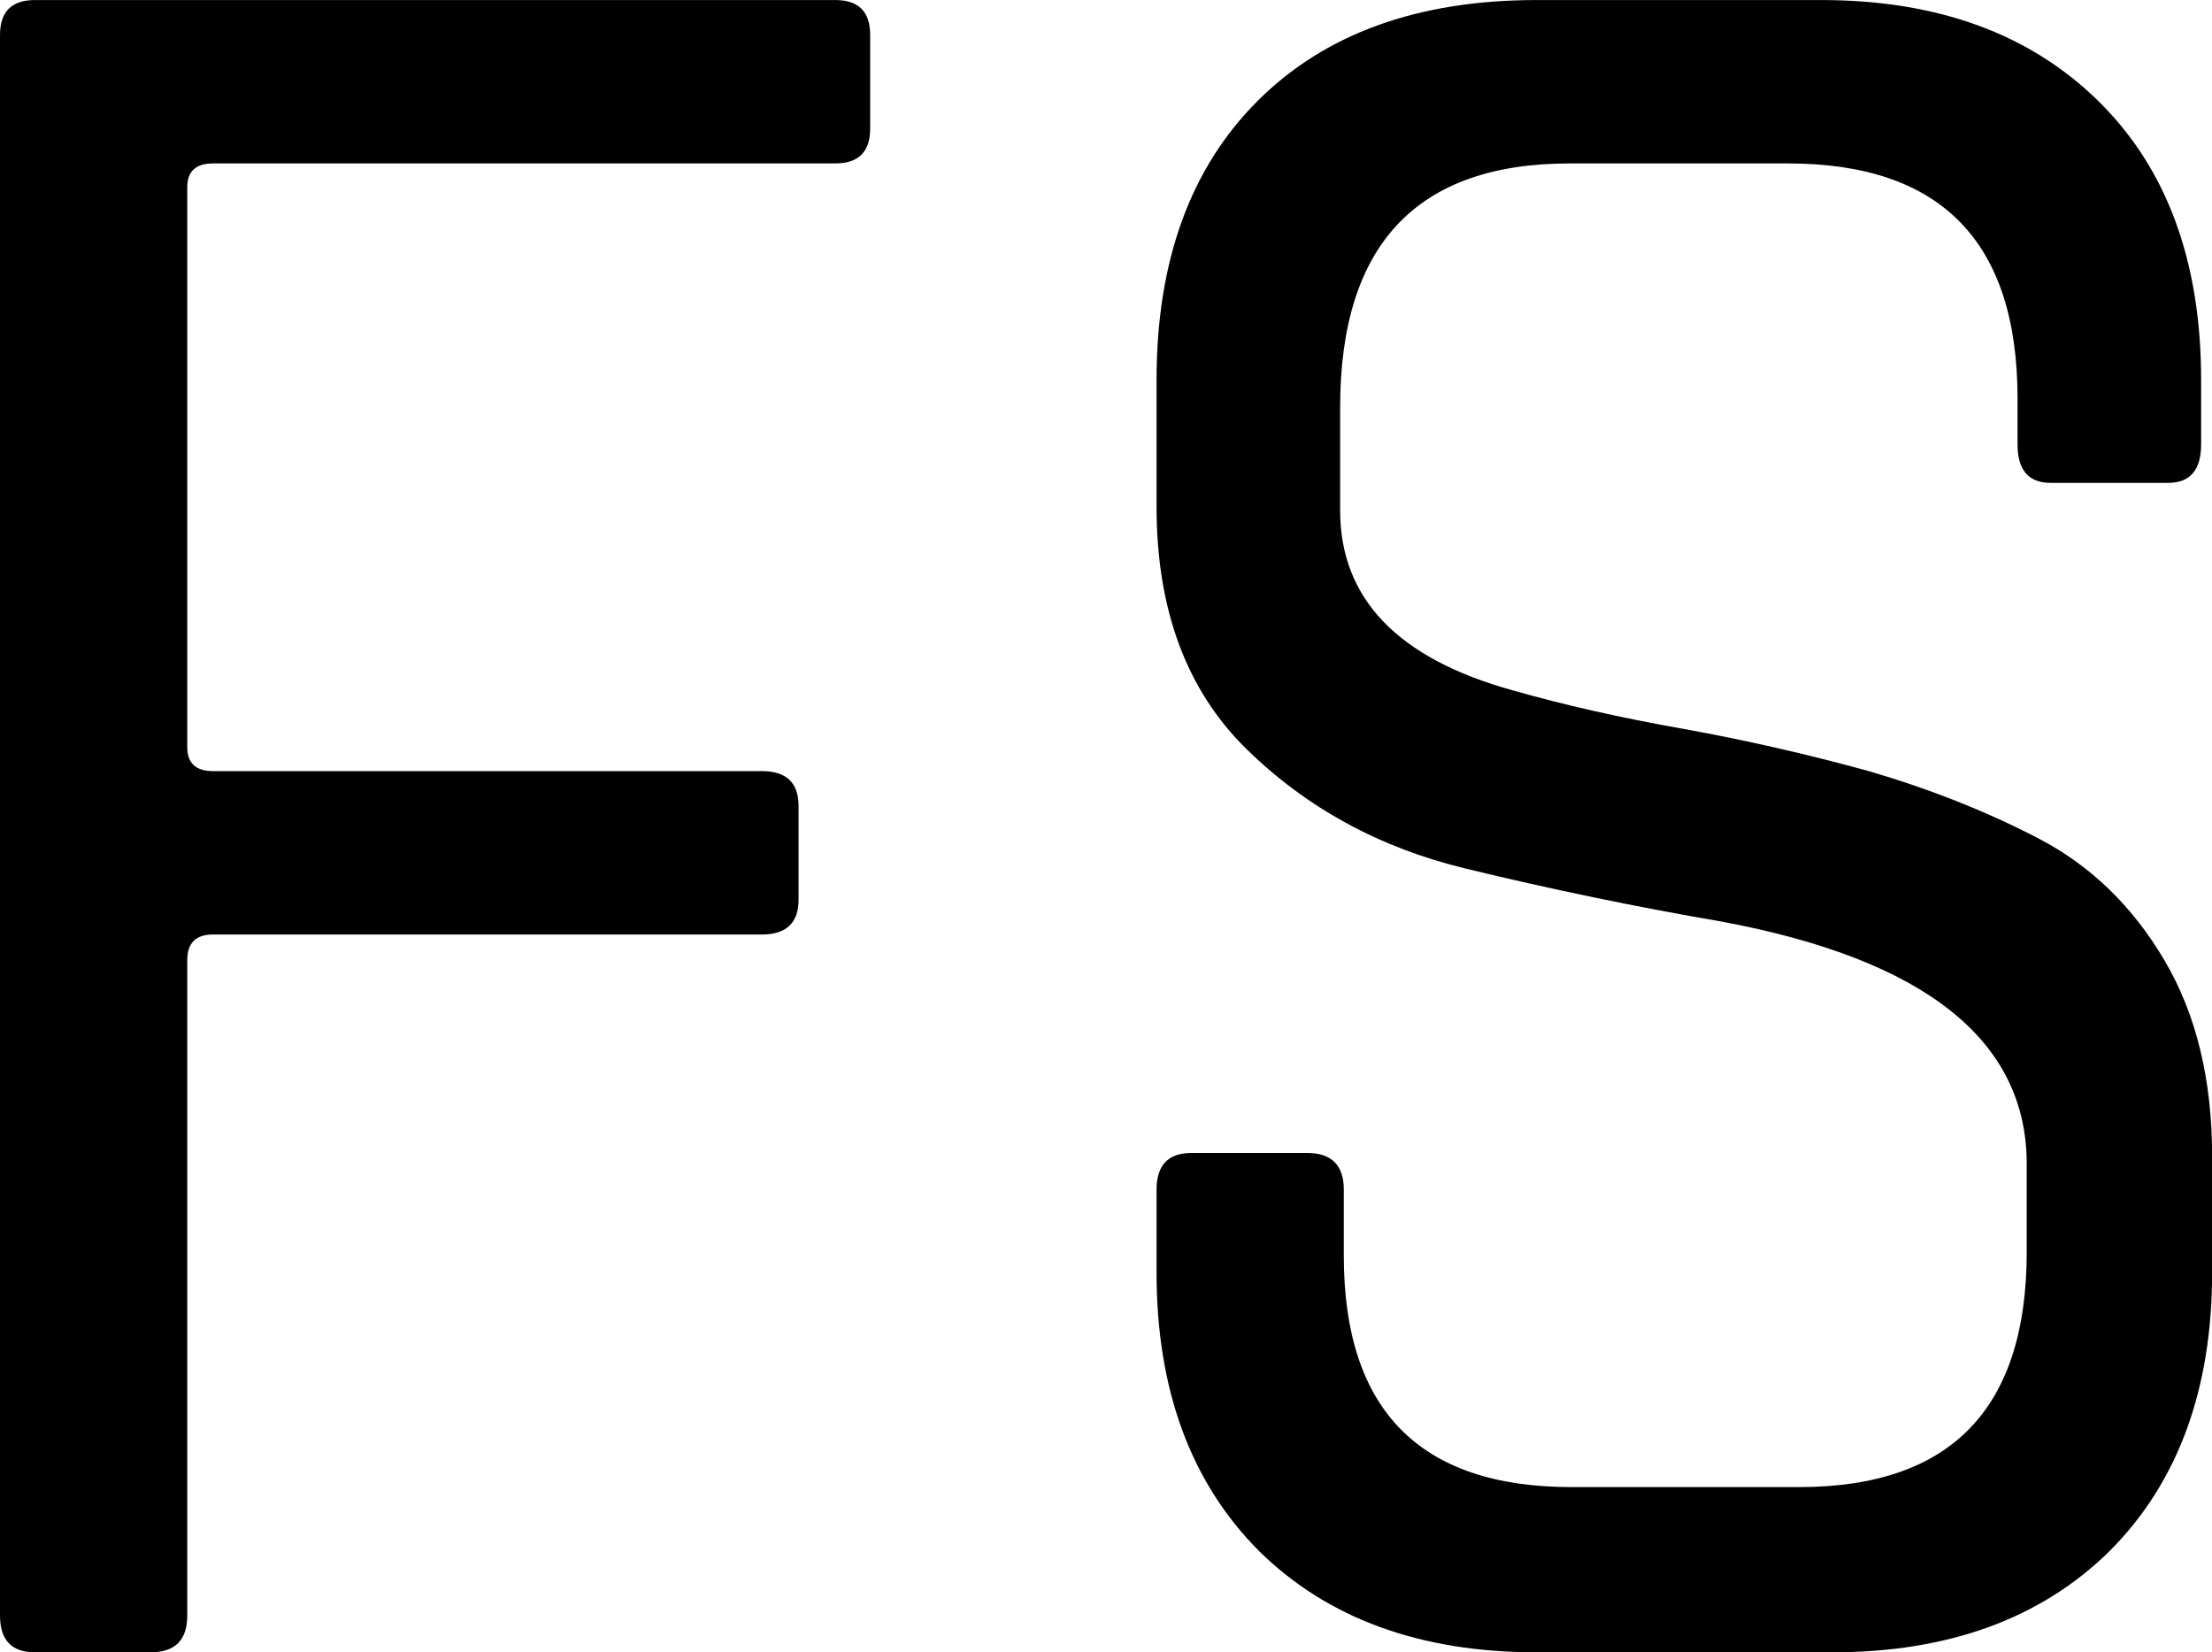 <svg data-v-423bf9ae="" xmlns="http://www.w3.org/2000/svg" viewBox="0 0 80.333 60" class="font"><!----><!----><!----><g data-v-423bf9ae="" id="376284ce-0d67-4ae3-9d47-69cbb8ed36a9" fill="black" transform="matrix(6.667,0,0,6.667,-7.4,-26.8)"><path d="M1.93 13.02L1.93 13.02L1.30 13.02L1.30 13.02Q1.11 13.02 1.11 12.82L1.11 12.82L1.11 4.21L1.11 4.21Q1.11 4.02 1.30 4.02L1.30 4.02L5.66 4.02L5.66 4.02Q5.85 4.02 5.85 4.21L5.85 4.21L5.85 4.72L5.85 4.72Q5.85 4.91 5.66 4.91L5.66 4.91L2.27 4.91L2.27 4.91Q2.13 4.91 2.13 5.04L2.13 5.04L2.13 8.09L2.13 8.09Q2.13 8.22 2.27 8.22L2.27 8.22L5.26 8.22L5.26 8.22Q5.46 8.22 5.46 8.41L5.46 8.41L5.46 8.92L5.46 8.92Q5.46 9.11 5.26 9.11L5.26 9.11L2.27 9.11L2.27 9.11Q2.13 9.11 2.13 9.25L2.13 9.25L2.13 12.82L2.13 12.82Q2.13 13.02 1.93 13.02ZM7.41 10.95L7.41 10.95L7.41 10.50L7.41 10.50Q7.41 10.30 7.60 10.30L7.60 10.30L8.23 10.30L8.23 10.30Q8.43 10.30 8.43 10.50L8.43 10.50L8.43 10.86L8.43 10.86Q8.43 12.12 9.67 12.12L9.67 12.12L10.91 12.12L10.91 12.12Q12.15 12.12 12.15 10.84L12.15 10.84L12.15 10.36L12.15 10.36Q12.15 9.35 10.49 9.04L10.49 9.04L10.49 9.04Q9.79 8.92 9.09 8.75L9.09 8.75L9.09 8.75Q8.39 8.58 7.90 8.10L7.90 8.10L7.90 8.10Q7.41 7.62 7.41 6.78L7.41 6.78L7.41 6.09L7.41 6.09Q7.41 5.12 7.96 4.57L7.96 4.57L7.96 4.57Q8.51 4.02 9.48 4.02L9.48 4.02L11.03 4.02L11.03 4.02Q11.98 4.02 12.54 4.57L12.54 4.57L12.54 4.57Q13.10 5.12 13.10 6.09L13.10 6.09L13.10 6.44L13.10 6.44Q13.10 6.65 12.92 6.65L12.92 6.65L12.28 6.65L12.28 6.65Q12.10 6.65 12.10 6.44L12.10 6.44L12.10 6.19L12.10 6.19Q12.10 4.91 10.85 4.91L10.85 4.91L9.66 4.91L9.66 4.91Q8.41 4.91 8.41 6.24L8.41 6.24L8.41 6.80L8.41 6.80Q8.41 7.52 9.35 7.78L9.35 7.78L9.35 7.78Q9.77 7.90 10.28 7.99L10.28 7.99L10.28 7.99Q10.78 8.08 11.29 8.22L11.29 8.22L11.29 8.22Q11.80 8.37 12.22 8.59L12.22 8.59L12.22 8.59Q12.64 8.81 12.90 9.25L12.90 9.25L12.90 9.25Q13.16 9.69 13.16 10.32L13.16 10.32L13.16 10.95L13.16 10.95Q13.16 11.91 12.60 12.47L12.60 12.47L12.60 12.47Q12.04 13.02 11.09 13.02L11.09 13.02L9.48 13.02L9.48 13.02Q8.53 13.02 7.97 12.47L7.97 12.47L7.97 12.47Q7.41 11.91 7.41 10.95Z"></path></g><!----><!----></svg>